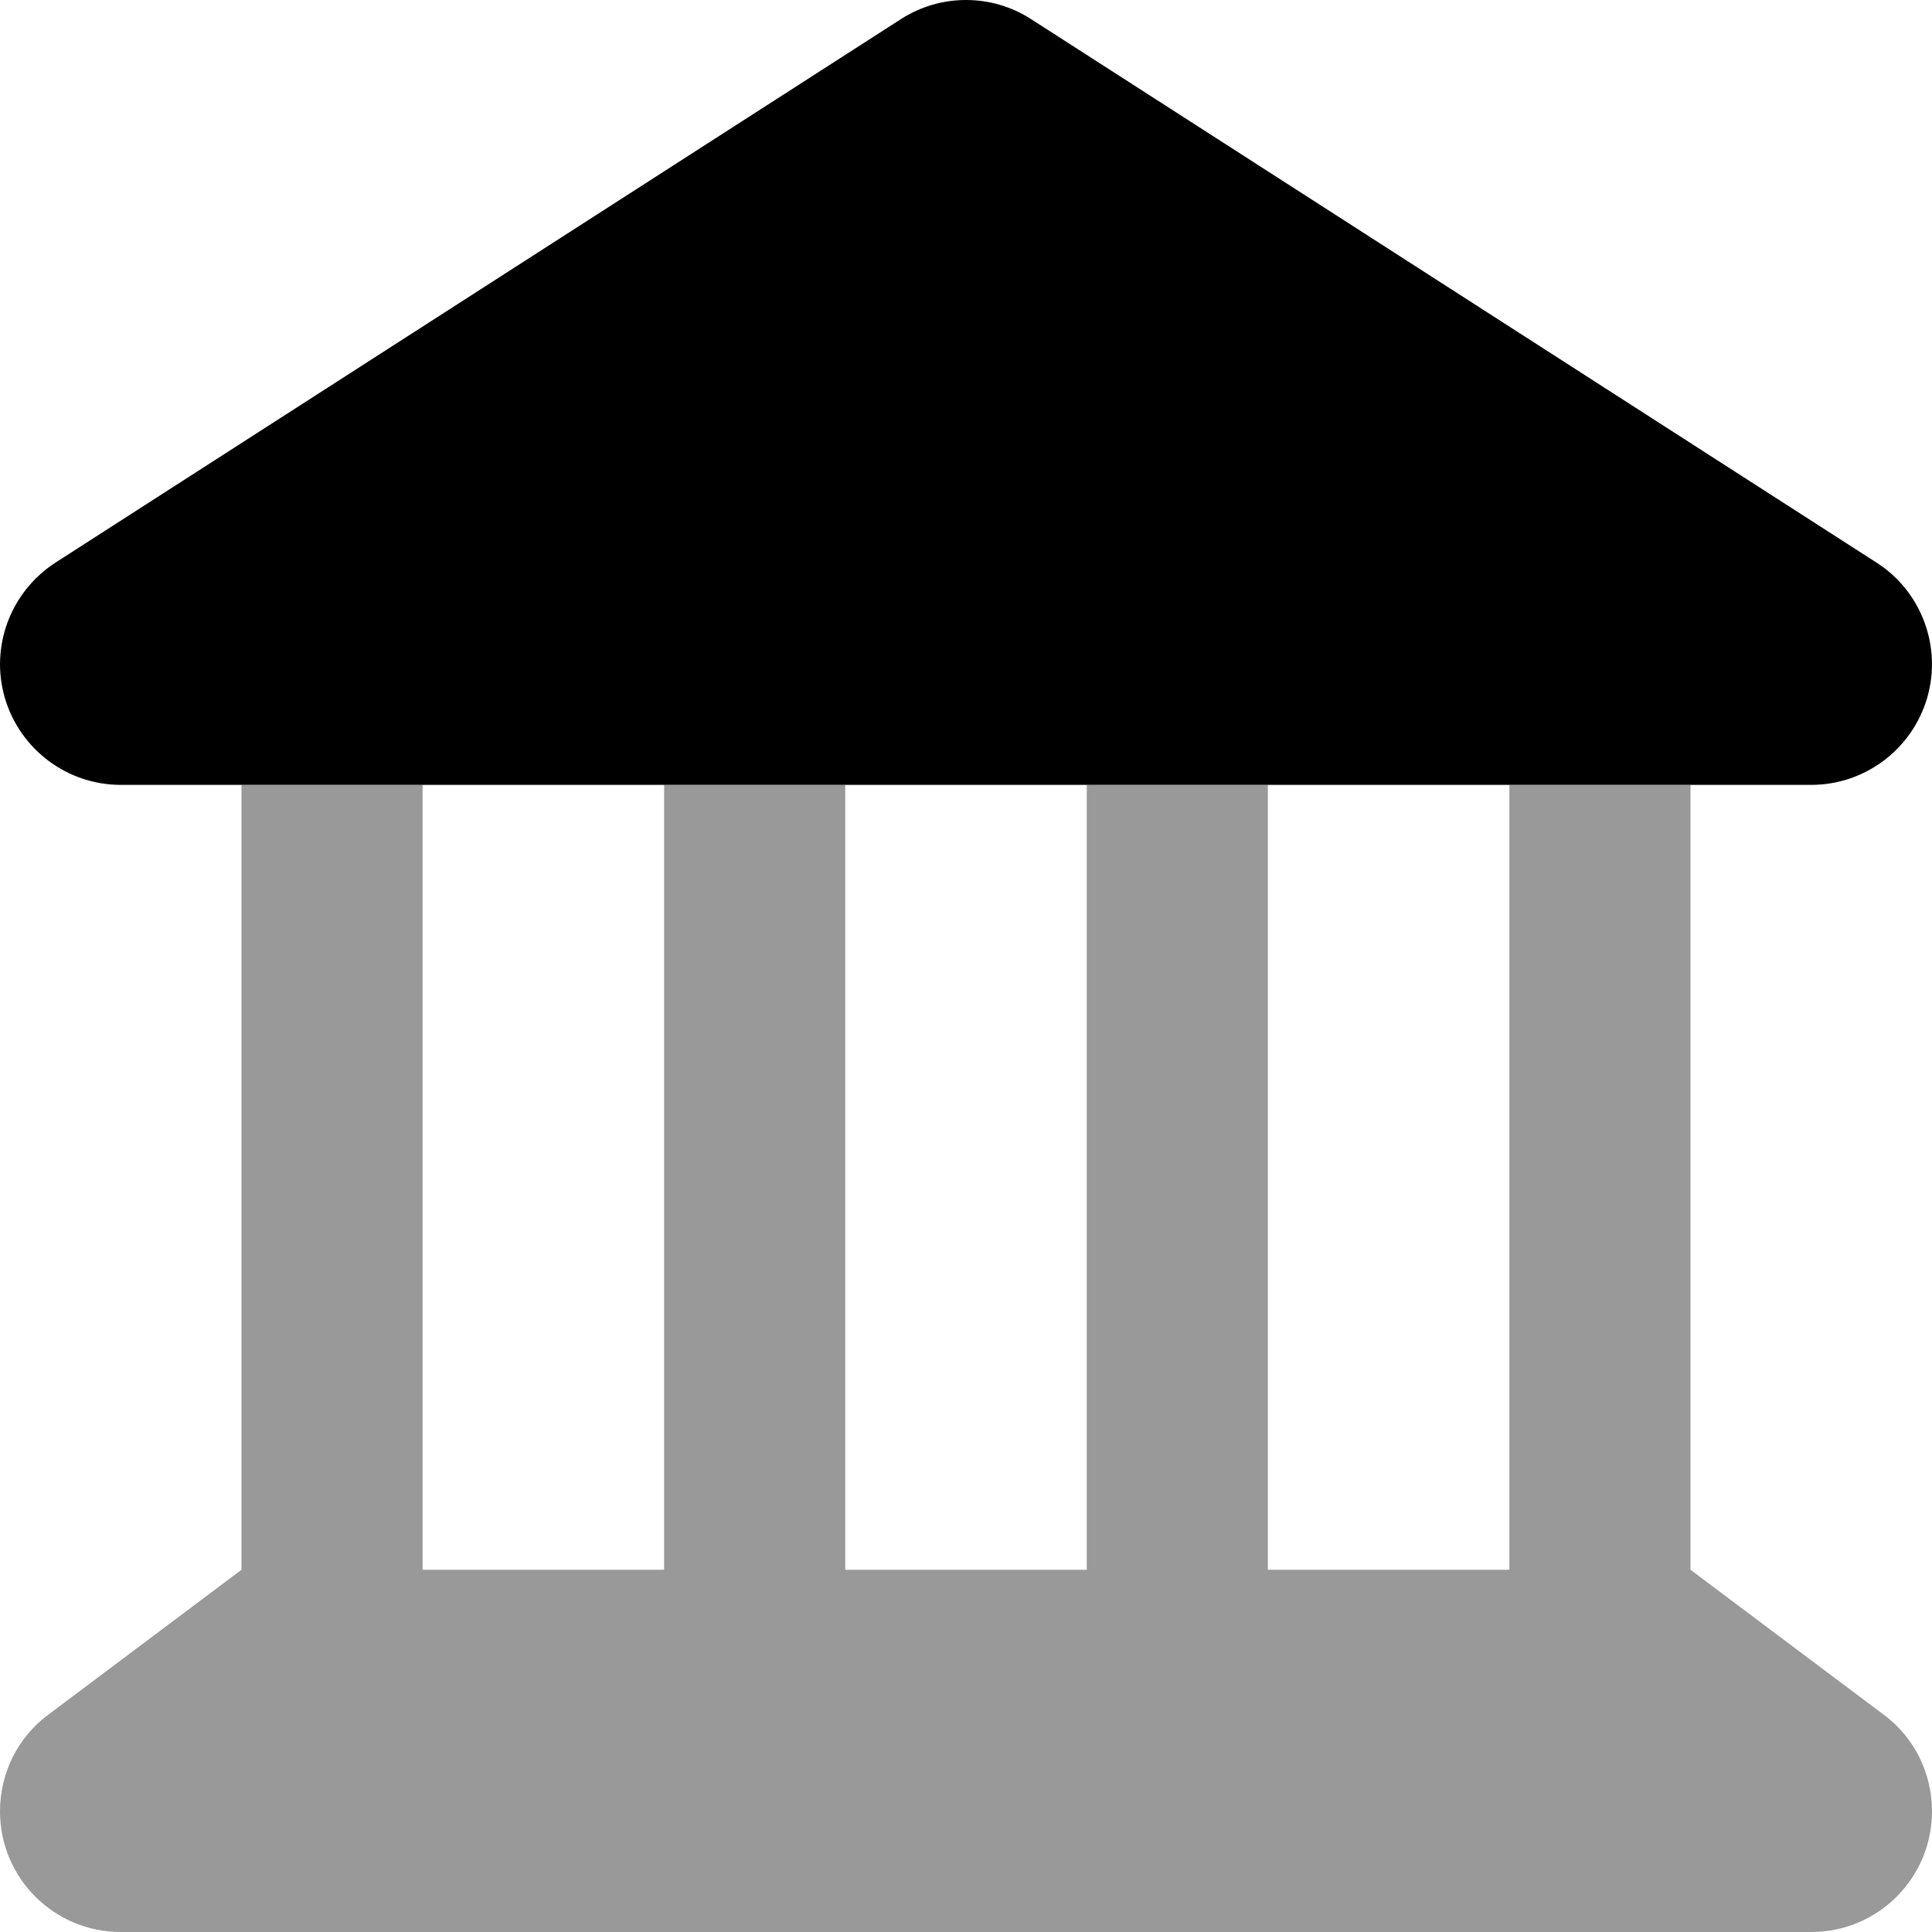 <svg fill="currentColor" xmlns="http://www.w3.org/2000/svg" viewBox="0 0 512 512"><!--! Font Awesome Pro 7.0.1 by @fontawesome - https://fontawesome.com License - https://fontawesome.com/license (Commercial License) Copyright 2025 Fonticons, Inc. --><path opacity=".4" fill="currentColor" d="M0 480c0 17.7 14.3 32 32 32l448 0c17.7 0 32-14.3 32-32 0-10.1-4.7-19.6-12.8-25.6l-51.2-38.4 0-208-48 0 0 208-64 0 0-208-48 0 0 208-64 0 0-208-48 0 0 208-64 0 0-208-48 0 0 208-51.2 38.4C4.7 460.4 0 469.9 0 480z"/><path fill="currentColor" d="M273.3 5.1c-10.5-6.8-24.1-6.8-34.6 0l-224 144C2.8 156.8-2.7 171.4 1.3 185S17.8 208 32 208l448 0c14.2 0 26.7-9.4 30.7-23s-1.5-28.3-13.4-35.9l-224-144z"/></svg>